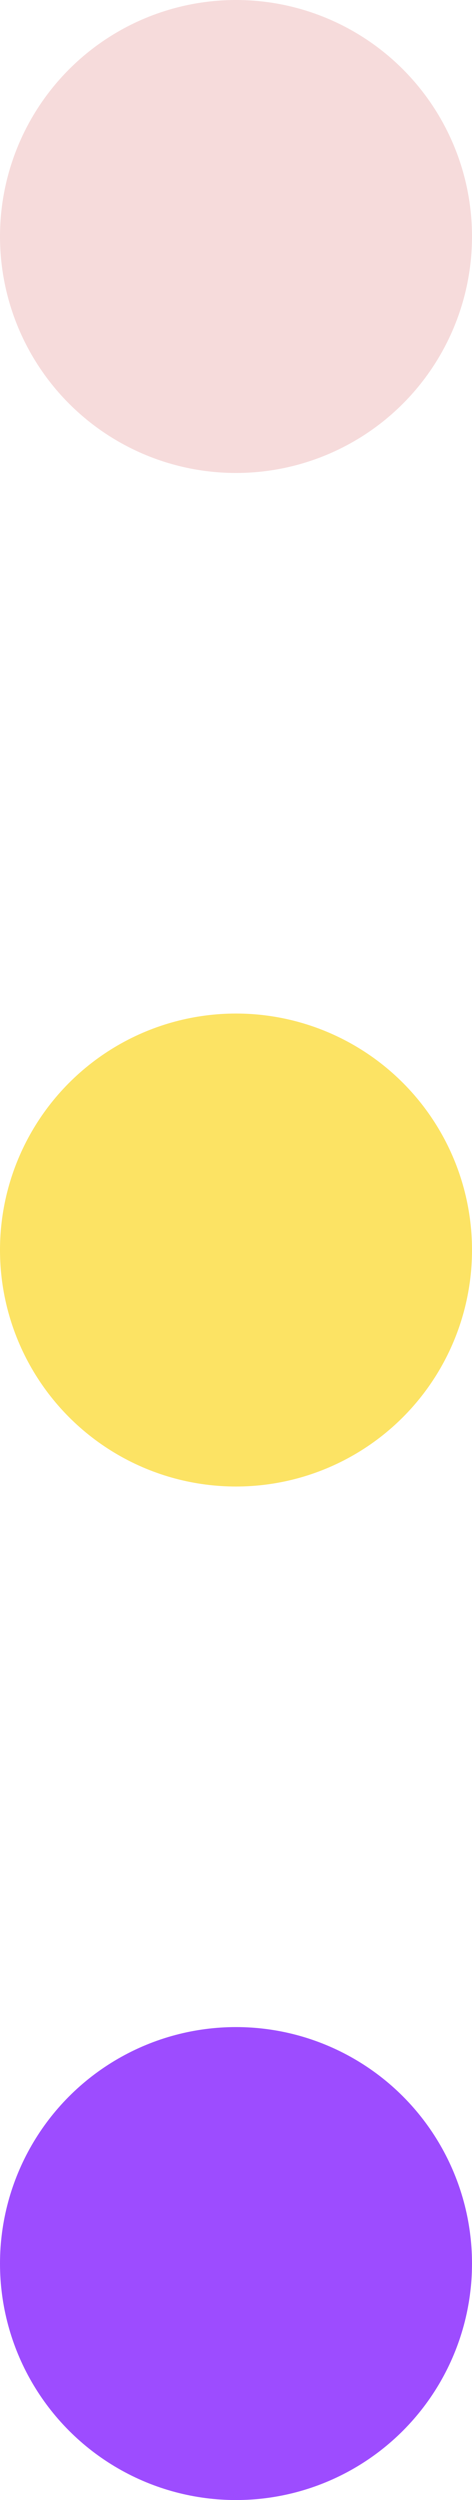 <svg xmlns="http://www.w3.org/2000/svg" width="14" height="74" viewBox="0 0 14 74">
  <g id="组_64" data-name="组 64" transform="translate(-3063 -3159)">
    <circle id="椭圆_18" data-name="椭圆 18" cx="7" cy="7" r="7" transform="translate(3063 3159)" fill="#f6dbdb"/>
    <circle id="椭圆_19" data-name="椭圆 19" cx="7" cy="7" r="7" transform="translate(3063 3189)" fill="#fce364"/>
    <circle id="椭圆_20" data-name="椭圆 20" cx="7" cy="7" r="7" transform="translate(3063 3219)" fill="#9d4cff"/>
  </g>
</svg>
